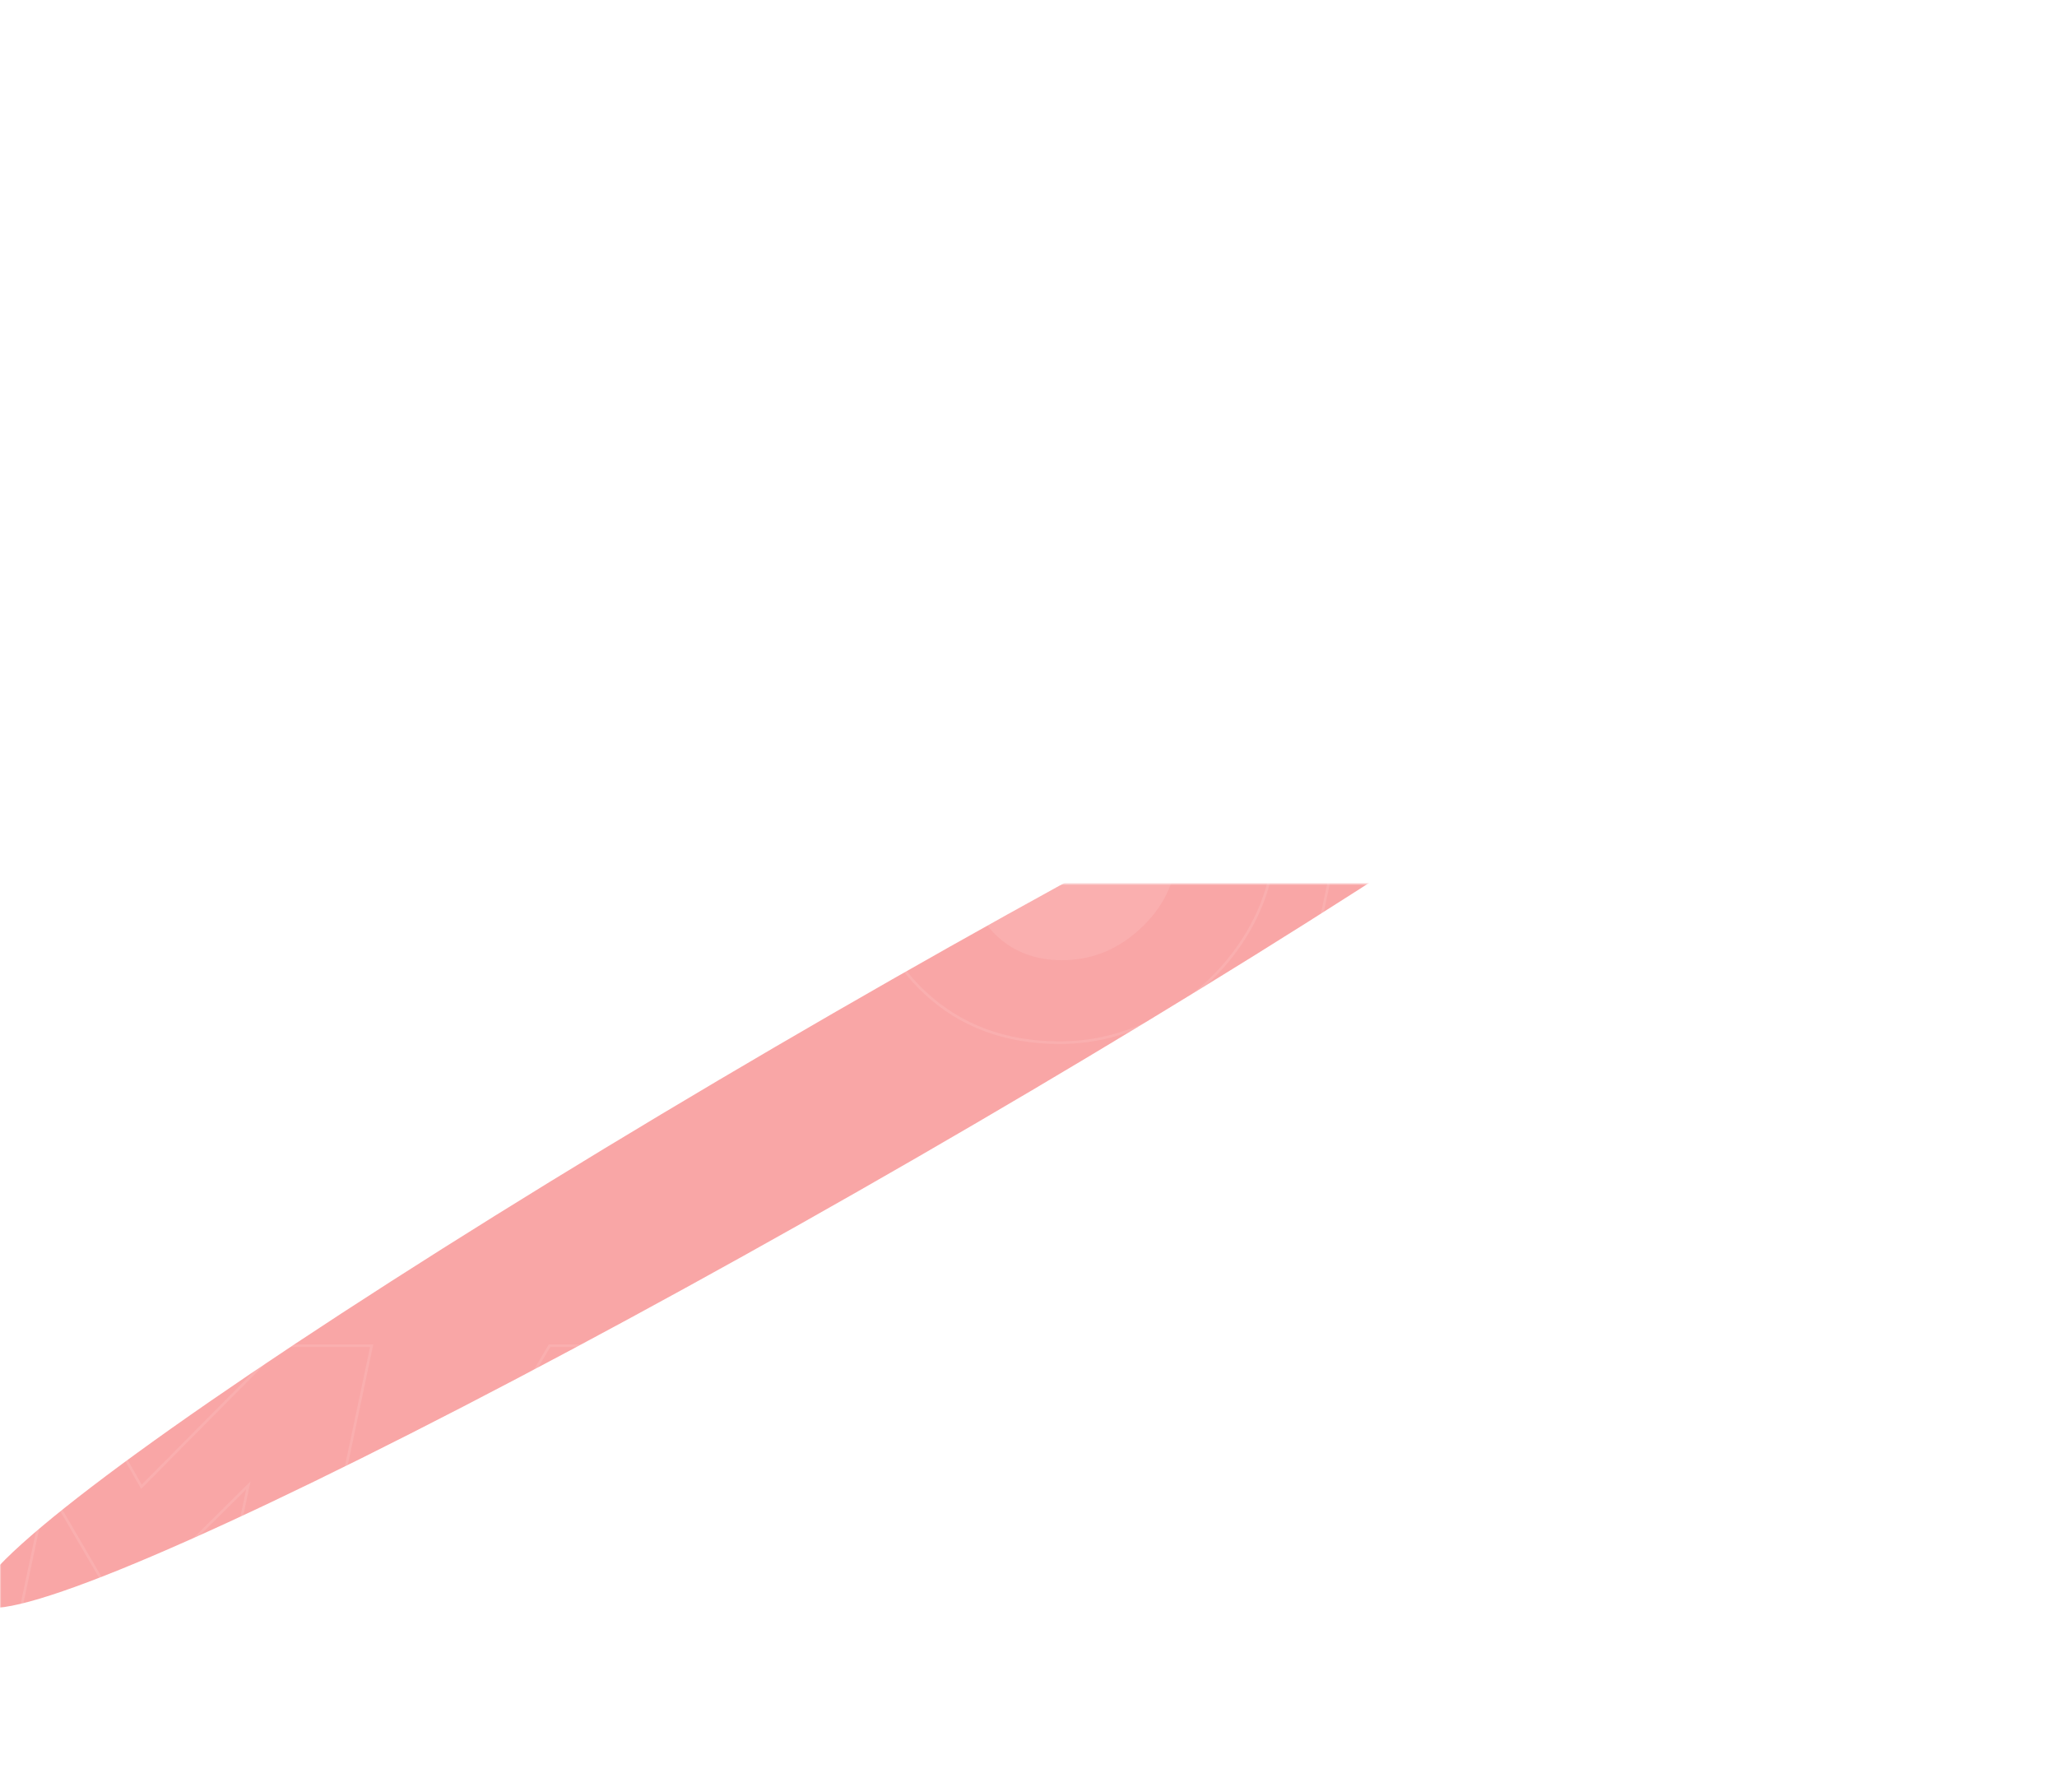<svg width="768" height="669" viewBox="0 0 768 669" fill="none" xmlns="http://www.w3.org/2000/svg">
<mask id="mask0" mask-type="alpha" maskUnits="userSpaceOnUse" x="0" y="330" width="768" height="339">
<rect y="330" width="768" height="339" fill="#252525"/>
</mask>
<g mask="url(#mask0)">
<g opacity="0.5" filter="url(#filter0_f)">
<ellipse cx="326.669" cy="405.269" rx="386.444" ry="31.145" transform="rotate(-30 326.669 405.269)" fill="#F44D4D"/>
</g>
</g>
<path opacity="0.1" fill-rule="evenodd" clip-rule="evenodd" d="M119.155 36.341H156.172L163.037 3.963H52.822L45.957 36.341H83.066L61.728 137H97.817L119.155 36.341ZM97.007 136L118.345 35.341H155.362L161.803 4.963H53.633L47.191 35.341H84.301L62.963 136H97.007ZM255.903 87.366C258.068 86.624 260.697 85.171 263.789 83.006C266.943 80.779 270.098 78.12 273.252 75.027C276.406 71.873 279.097 67.513 281.323 61.946C283.55 56.38 284.663 50.226 284.663 43.484C284.663 32.846 280.55 23.6 272.324 15.745C264.098 7.89 253.893 3.963 241.709 3.963H182.056L153.945 137H190.034L198.755 95.159H218.701L232.617 137H269.819L252.563 88.572L255.903 87.366ZM268.401 136L251.287 87.97L255.571 86.423L255.579 86.42C257.616 85.722 260.155 84.329 263.212 82.189C266.316 79.998 269.428 77.375 272.549 74.316C275.579 71.285 278.203 67.054 280.395 61.575C282.569 56.14 283.663 50.114 283.663 43.484C283.663 33.14 279.677 24.149 271.634 16.468C263.608 8.805 253.656 4.963 241.709 4.963H182.866L155.179 136H189.221L197.942 94.159H219.422L233.338 136H268.401ZM211.279 36.341H235.4C239.111 36.341 242.08 37.454 244.307 39.681C246.595 41.845 247.739 44.505 247.739 47.659C247.739 52.236 246.007 55.916 242.544 58.699C239.08 61.482 235.06 62.874 230.483 62.874H205.62L211.279 36.341ZM245.004 38.964C242.558 36.523 239.32 35.341 235.4 35.341H210.47L204.384 63.874H230.483C235.281 63.874 239.523 62.409 243.17 59.479C246.878 56.499 248.739 52.529 248.739 47.659C248.739 44.235 247.486 41.316 245.004 38.964ZM372.705 81.037H345.258L368.061 37.7L372.705 81.037ZM375.905 107.519L379.524 136H414.85L393.01 4.963H354.536L277.23 136H315.332L330.732 107.519H375.905ZM315.928 137H275.479L353.965 3.963H393.857L416.03 137H378.643L375.024 108.519H331.328L315.928 137ZM367.417 41.072L346.914 80.037H371.592L367.417 41.072ZM525.132 137H555.747L583.857 3.963H547.769L531.997 78.089L490.249 3.963H459.448L431.338 137H467.427L483.013 62.874L525.132 137ZM466.615 136L482.578 60.084L525.714 136H554.936L582.624 4.963H548.578L532.424 80.885L489.664 4.963H460.259L432.571 136H466.615ZM645.432 108.068L645.428 108.07C641.839 110.289 637.535 111.374 632.563 111.374C629.31 111.374 626.031 110.895 622.731 109.943C619.468 109.002 616.706 107.926 614.459 106.707L614.45 106.702L614.44 106.696C612.231 105.434 610.087 103.983 608.009 102.346L608.003 102.341L607.997 102.337C606.022 100.732 604.703 99.633 604.062 99.057L604.043 99.039L604.024 99.021L604.021 99.017L604.018 99.014L604.015 99.011L604.011 99.008L604.002 98.998L603.998 98.995L603.995 98.991L603.992 98.988L603.976 98.972L603.972 98.969L603.969 98.965L603.966 98.962L603.956 98.953L603.953 98.949L603.95 98.946L603.947 98.943L603.943 98.94L603.94 98.936L603.937 98.933L603.934 98.93L603.931 98.927L603.927 98.924L603.924 98.921L603.921 98.917L603.918 98.914L603.908 98.904L603.905 98.901L603.899 98.895L603.896 98.892L603.886 98.882L603.883 98.879L603.88 98.876L603.877 98.873L603.873 98.87L603.864 98.86L603.861 98.857L603.858 98.854L603.854 98.851L603.851 98.847L603.848 98.844L603.845 98.841L603.842 98.838L603.839 98.835L603.836 98.832L603.832 98.829L603.826 98.822L603.823 98.819L603.817 98.813L603.814 98.81L603.811 98.807L603.807 98.804L603.804 98.801L603.798 98.794L603.795 98.791L603.792 98.788L603.789 98.785L603.776 98.773L603.773 98.769L603.77 98.766L603.767 98.763L603.764 98.76L603.761 98.757L603.758 98.754L603.755 98.751L603.752 98.748L603.749 98.745L603.746 98.742L603.742 98.739L603.739 98.736L603.73 98.726L603.727 98.723L603.724 98.72L603.721 98.717L603.703 98.699L603.697 98.693L603.694 98.69L603.688 98.684L603.684 98.681L603.681 98.678L603.678 98.675L603.675 98.672L603.669 98.666L603.666 98.663L603.663 98.659L603.66 98.656L603.657 98.653L603.654 98.65L603.645 98.641L603.642 98.638L603.639 98.635L603.636 98.632L603.633 98.629L603.618 98.615L603.615 98.612L603.612 98.609L603.606 98.603L603.603 98.6L603.597 98.594L603.594 98.591L603.591 98.588L603.589 98.585L603.586 98.582L603.583 98.579L603.58 98.576L603.577 98.573L603.574 98.57L603.571 98.567L603.568 98.564L603.559 98.555L603.556 98.552L603.553 98.549L603.55 98.546L603.547 98.543L603.544 98.54L603.536 98.532L603.533 98.529L603.53 98.526L603.524 98.52L603.521 98.517L603.518 98.514L603.515 98.511L603.512 98.508L603.509 98.505L603.506 98.503L603.503 98.5L603.501 98.497L603.498 98.494L603.495 98.491L603.492 98.488L603.489 98.485L603.486 98.482L603.483 98.479L603.48 98.477L603.472 98.468L603.469 98.465L603.466 98.462L603.449 98.445L603.446 98.442L603.443 98.439L603.434 98.431L603.432 98.428L603.429 98.425L603.426 98.422L603.423 98.419L603.42 98.416L603.417 98.414L603.414 98.411L603.412 98.408L603.409 98.405L603.406 98.402L603.403 98.399L603.4 98.397L603.395 98.391L603.392 98.388L603.389 98.385L603.383 98.38L603.369 98.366L603.367 98.363L603.364 98.36L603.358 98.354L603.355 98.352L603.35 98.346L603.347 98.343L603.344 98.341L603.341 98.338L603.339 98.335L603.336 98.332L603.333 98.329L603.33 98.327L603.328 98.324L603.325 98.321L603.322 98.318L603.319 98.316L603.317 98.313L603.314 98.31L603.311 98.307L603.308 98.305L603.305 98.302L603.303 98.299L603.3 98.296L603.292 98.288L603.289 98.285L580.301 118.051L581.81 119.623L581.823 119.638C583.173 121.164 585.36 123.03 588.431 125.241C591.484 127.44 595.004 129.644 598.995 131.855C602.983 134.03 607.971 135.89 613.978 137.423L613.984 137.424C620.022 139.01 626.276 139.804 632.749 139.804C650.707 139.804 664.605 135.301 674.574 126.419C684.556 117.465 689.547 106.02 689.547 92.005C689.547 85.704 687.841 80.189 684.444 75.422L684.44 75.415C681.057 70.583 676.929 66.79 672.055 64.022L672.05 64.019C667.138 61.195 662.167 58.74 657.137 56.654L657.127 56.65C652.015 54.468 647.659 52.183 644.069 49.79L644.062 49.785C640.487 47.36 638.429 44.592 638.429 41.443C638.429 38.03 640.09 35.185 643.203 32.933C646.322 30.677 650.286 29.589 655.015 29.589C659.128 29.589 663.138 30.521 667.035 32.373C670.801 34.102 673.441 35.538 674.848 36.677C675.779 37.431 676.56 38.123 677.178 38.752L699.954 19.106L698.861 17.956L698.818 17.893C697.932 16.619 696.256 15.093 693.69 13.321L693.683 13.316L693.677 13.312C691.121 11.486 688.128 9.653 684.694 7.813L684.687 7.81C681.387 6.01 677.086 4.459 671.758 3.172L671.747 3.17C666.453 1.831 660.815 1.159 654.829 1.159C637.746 1.159 624.337 5.565 614.485 14.268L613.823 13.519C623.905 4.612 637.573 0.159 654.829 0.159C660.89 0.159 666.611 0.84 671.992 2.2C677.373 3.499 681.764 5.076 685.166 6.932C688.63 8.787 691.66 10.643 694.258 12.498C696.855 14.292 698.649 15.9 699.639 17.322L701.401 19.178L677.095 40.145C677.03 40.066 676.961 39.987 676.888 39.905C676.271 39.212 675.381 38.395 674.219 37.454C672.92 36.403 670.384 35.011 666.611 33.279C662.839 31.486 658.973 30.589 655.015 30.589C650.438 30.589 646.696 31.64 643.789 33.743C640.882 35.846 639.429 38.413 639.429 41.443C639.429 44.103 641.16 46.608 644.624 48.958C648.149 51.308 652.448 53.566 657.52 55.73C662.591 57.833 667.601 60.307 672.549 63.152C677.559 65.997 681.795 69.894 685.259 74.842C688.784 79.79 690.547 85.511 690.547 92.005C690.547 106.292 685.444 118.012 675.239 127.166C665.034 136.258 650.871 140.804 632.749 140.804C626.193 140.804 619.854 140 613.73 138.392C607.669 136.845 602.598 134.959 598.516 132.732C594.495 130.506 590.939 128.279 587.847 126.053C584.754 123.826 582.497 121.909 581.074 120.301L578.848 117.981L603.34 96.922L604.731 98.314C605.35 98.87 606.649 99.953 608.628 101.561C610.669 103.169 612.772 104.591 614.937 105.828C617.101 107.003 619.792 108.055 623.008 108.982C626.224 109.91 629.409 110.374 632.563 110.374C637.388 110.374 641.501 109.323 644.902 107.22C648.366 105.055 650.098 101.684 650.098 97.107C650.098 94.448 648.304 91.912 644.717 89.5C641.191 87.088 636.924 84.738 631.914 82.449C626.904 80.161 621.895 77.563 616.885 74.656C611.937 71.749 607.669 67.791 604.082 62.781C600.557 57.772 598.794 52.05 598.794 45.618C598.794 33.063 603.804 22.363 613.823 13.519L614.485 14.268C604.665 22.936 599.794 33.37 599.794 45.618C599.794 51.854 601.499 57.371 604.898 62.203C608.408 67.104 612.571 70.962 617.387 73.791C622.37 76.683 627.351 79.265 632.33 81.54C637.376 83.845 641.695 86.221 645.279 88.673C648.963 91.151 651.098 93.948 651.098 97.107C651.098 101.98 649.228 105.696 645.432 108.068ZM193.56 315.678H124.165L118.135 344.159H187.437L193.56 315.678ZM192.322 316.678H124.975L119.369 343.159H186.629L192.322 316.678ZM257.852 285.341H324.37L331.235 252.963H228.628L200.518 386H236.606L246.44 339.428H297.744L304.609 307.143H253.306L257.852 285.341ZM303.374 308.143H252.076L257.039 284.341H323.56L330.001 253.963H229.439L201.751 385H235.796L245.63 338.428H296.934L303.374 308.143ZM374.593 293.543L374.596 293.54C383.243 284.893 393.357 280.537 404.897 280.537C415.03 280.537 423.398 283.808 429.915 290.389C436.479 296.955 439.76 305.098 439.76 314.75C439.76 327.076 435.386 337.48 426.653 345.898C426.652 345.898 426.652 345.899 426.651 345.9L425.957 345.18L426.653 345.898C426.653 345.898 426.653 345.897 426.653 345.898C418.006 354.292 407.957 358.519 396.548 358.519C386.418 358.519 378.023 355.28 371.445 348.766L371.438 348.759C364.931 342.189 361.686 333.983 361.686 324.213C361.686 312.434 366.003 302.195 374.593 293.543ZM456.201 267.807C442.78 255.375 425.988 249.159 405.825 249.159C384.425 249.159 365.623 256.921 349.419 272.445C333.215 287.969 325.112 305.998 325.112 326.532C325.112 343.912 331.823 358.817 345.244 371.249C358.665 383.619 375.457 389.804 395.62 389.804C409.536 389.804 422.71 386.186 435.142 378.949C447.635 371.713 457.624 362.157 465.107 350.282C472.591 338.345 476.333 325.728 476.333 312.431C476.333 295.051 469.622 280.176 456.201 267.807ZM464.26 349.751C471.65 337.963 475.333 325.529 475.333 312.431C475.333 295.346 468.751 280.733 455.523 268.542L455.522 268.54C442.305 256.298 425.764 250.159 405.825 250.159C384.697 250.159 366.139 257.812 350.111 273.167C334.083 288.522 326.112 306.298 326.112 326.532C326.112 343.617 332.695 358.262 345.924 370.515C359.14 382.695 375.681 388.804 395.62 388.804C409.353 388.804 422.354 385.236 434.639 378.085L434.64 378.084C446.997 370.927 456.865 361.484 464.26 349.751ZM585.62 336.366C587.785 335.624 590.413 334.171 593.506 332.006C596.66 329.779 599.814 327.12 602.969 324.027C606.123 320.873 608.813 316.513 611.04 310.946C613.267 305.38 614.38 299.226 614.38 292.484C614.38 281.846 610.267 272.6 602.041 264.745C593.815 256.89 583.61 252.963 571.426 252.963H511.772L483.662 386H519.751L528.472 344.159H548.418L562.334 386H599.536L582.28 337.572L585.62 336.366ZM598.118 385L581.004 336.97L585.288 335.423L585.296 335.42C587.333 334.722 589.874 333.328 592.932 331.187C596.035 328.996 599.147 326.373 602.267 323.315C605.296 320.284 607.92 316.053 610.112 310.575C612.285 305.14 613.38 299.114 613.38 292.484C613.38 282.14 609.394 273.149 601.35 265.468C593.325 257.805 583.373 253.963 571.426 253.963H512.583L484.896 385H518.938L527.659 343.159H549.139L563.055 385H598.118ZM540.996 285.341H565.117C568.828 285.341 571.797 286.454 574.023 288.681C576.312 290.845 577.456 293.505 577.456 296.659C577.456 301.236 575.724 304.916 572.261 307.699C568.797 310.482 564.777 311.874 560.2 311.874H535.337L540.996 285.341ZM574.72 287.963C572.274 285.523 569.037 284.341 565.117 284.341H540.187L534.101 312.874H560.2C564.997 312.874 569.24 311.409 572.887 308.479C576.595 305.499 578.456 301.528 578.456 296.659C578.456 293.235 577.202 290.315 574.72 287.963ZM23.042 501.963H-6.924L-35.034 635H1.055L17.754 556.143L44.937 602.715L91.88 556.143L75.181 635H111.27L139.38 501.963H104.775L52.915 554.287L23.042 501.963ZM105.192 502.963L52.699 555.926L22.461 502.963H-6.113L-33.801 634H0.244L17.312 553.402L45.149 601.095L93.552 553.076L76.415 634H110.459L138.147 502.963H105.192ZM223.618 579.037H196.171L218.974 535.7L223.618 579.037ZM226.819 605.519L230.437 634H265.763L243.923 502.963H205.449L128.143 634H166.245L181.645 605.519H226.819ZM166.841 635H126.392L204.878 501.963H244.771L266.943 635H229.556L225.938 606.519H182.241L166.841 635ZM218.33 539.072L197.827 578.037H222.505L218.33 539.072ZM353.779 534.341H390.796L397.661 501.963H287.446L280.581 534.341H317.69L296.353 635H332.441L353.779 534.341ZM331.631 634L352.969 533.341H389.986L396.427 502.963H288.256L281.815 533.341H318.925L297.587 634H331.631ZM388.569 635H424.658L452.769 501.963H416.68L388.569 635ZM389.803 634H423.847L451.535 502.963H417.49L389.803 634ZM509.393 542.543L509.395 542.54C518.043 533.893 528.157 529.537 539.697 529.537C549.83 529.537 558.198 532.808 564.714 539.389C571.279 545.955 574.56 554.098 574.56 563.75C574.56 576.077 570.185 586.482 561.451 594.9C552.804 603.293 542.756 607.519 531.348 607.519C521.218 607.519 512.823 604.28 506.245 597.766L506.238 597.759C499.731 591.189 496.485 582.983 496.485 573.213C496.485 561.434 500.803 551.195 509.393 542.543ZM560.757 594.18C569.292 585.954 573.56 575.811 573.56 563.75C573.56 554.349 570.374 546.463 564.004 540.093C557.695 533.722 549.593 530.537 539.697 530.537C528.441 530.537 518.576 534.774 510.103 543.247C501.691 551.72 497.485 561.709 497.485 573.213C497.485 582.738 500.64 590.685 506.948 597.056C513.319 603.364 521.452 606.519 531.348 606.519C542.48 606.519 552.284 602.406 560.757 594.18ZM591.001 516.807C577.58 504.375 560.788 498.159 540.625 498.159C519.225 498.159 500.423 505.921 484.219 521.445C468.014 536.969 459.912 554.998 459.912 575.532C459.912 592.912 466.623 607.817 480.044 620.249C493.465 632.619 510.257 638.804 530.42 638.804C544.336 638.804 557.51 635.186 569.941 627.949C582.435 620.713 592.424 611.157 599.907 599.282C607.391 587.345 611.133 574.728 611.133 561.431C611.133 544.051 604.422 529.176 591.001 516.807ZM599.061 598.749C606.451 586.962 610.133 574.528 610.133 561.431C610.133 544.346 603.551 529.733 590.323 517.542L590.321 517.54C577.105 505.298 560.564 499.159 540.625 499.159C519.497 499.159 500.939 506.812 484.911 522.167C468.883 537.522 460.912 555.298 460.912 575.532C460.912 592.616 467.494 607.26 480.722 619.514C493.938 631.695 510.48 637.804 530.42 637.804C544.153 637.804 557.154 634.236 569.438 627.085L569.44 627.084C581.798 619.926 591.666 610.483 599.061 598.749ZM712.256 635H742.871L770.981 501.963H734.893L719.121 576.089L677.373 501.963H646.572L618.462 635H654.551L670.137 560.874L712.256 635ZM653.739 634L669.702 558.084L712.838 634H742.06L769.748 502.963H735.702L719.548 578.885L676.789 502.963H647.383L619.695 634H653.739Z" fill="white"/>
<defs>
<filter id="filter0_f" x="-217.574" y="-8.926" width="1088.49" height="828.389" filterUnits="userSpaceOnUse" color-interpolation-filters="sRGB">
<feFlood flood-opacity="0" result="BackgroundImageFix"/>
<feBlend mode="normal" in="SourceGraphic" in2="BackgroundImageFix" result="shape"/>
<feGaussianBlur stdDeviation="97" result="effect1_foregroundBlur"/>
</filter>
</defs>
</svg>
